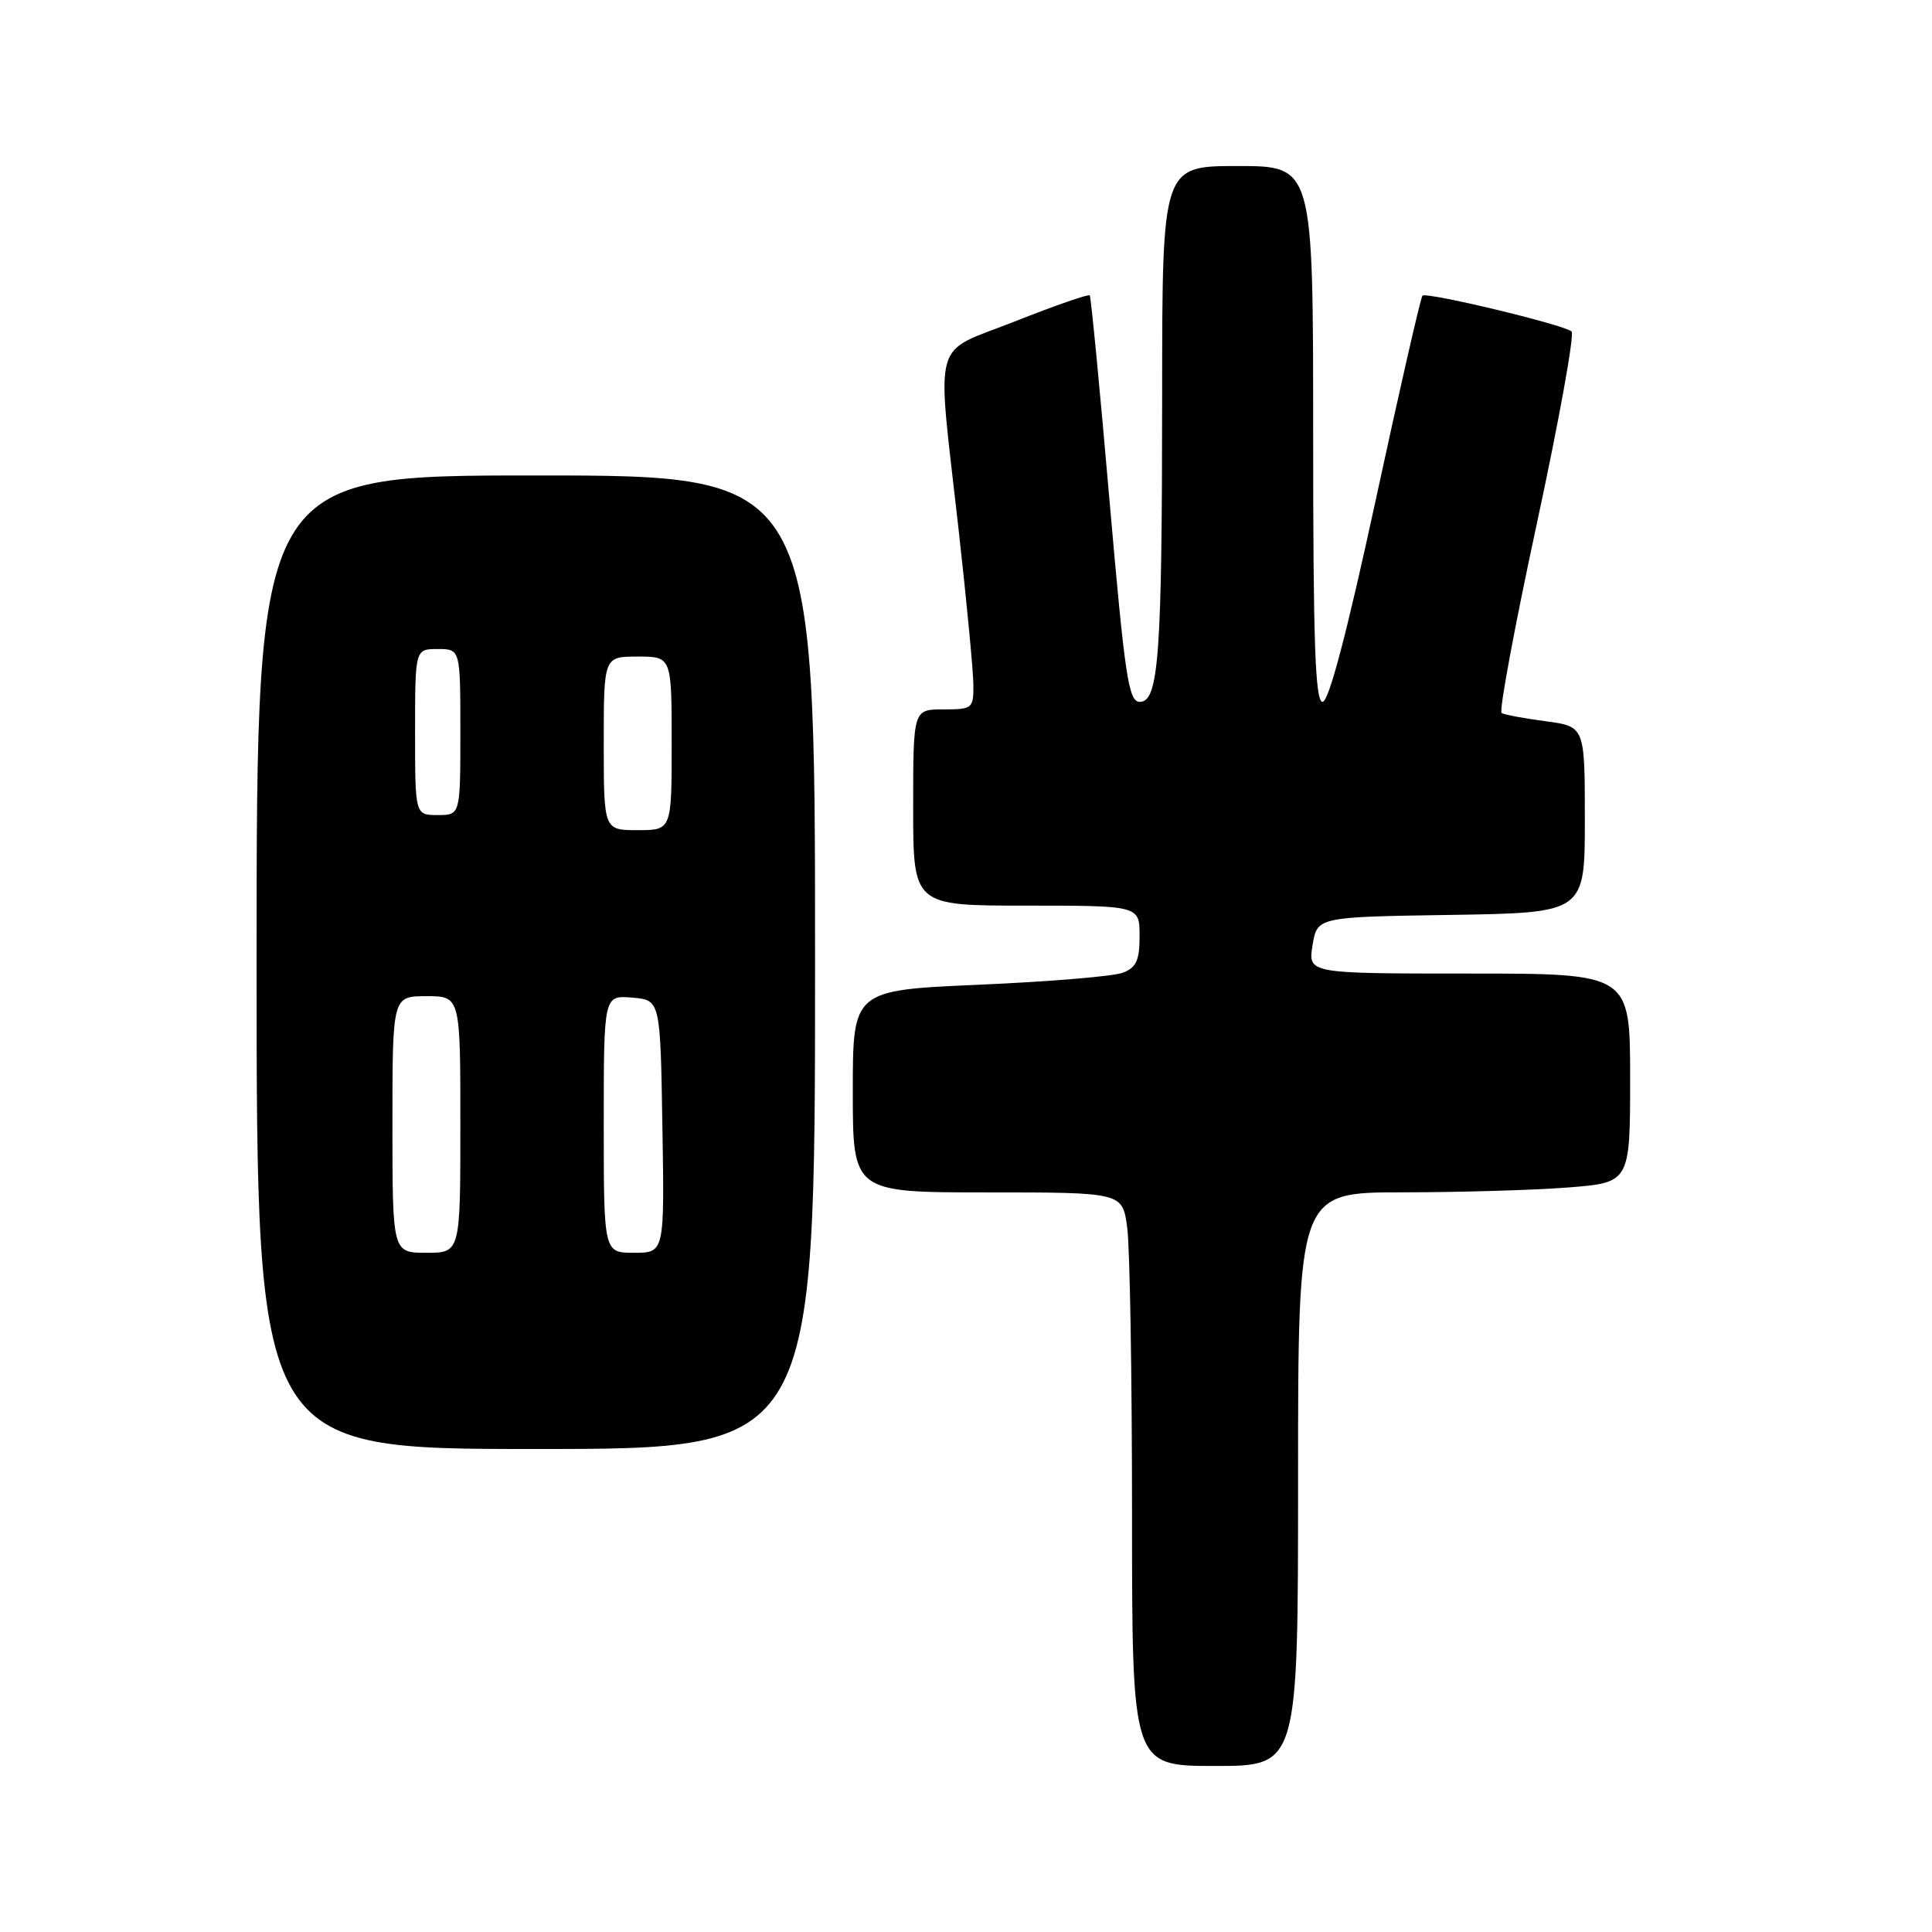 <?xml version="1.0" encoding="UTF-8" standalone="no"?>
<!DOCTYPE svg PUBLIC "-//W3C//DTD SVG 1.1//EN" "http://www.w3.org/Graphics/SVG/1.1/DTD/svg11.dtd" >
<svg xmlns="http://www.w3.org/2000/svg" xmlns:xlink="http://www.w3.org/1999/xlink" version="1.1" viewBox="0 0 256 256">
 <g >
 <path fill="currentColor"
d=" M 172.00 196.00 C 172.00 158.00 172.00 158.00 185.75 157.99 C 193.31 157.99 203.21 157.70 207.75 157.35 C 216.00 156.70 216.00 156.70 216.00 142.85 C 216.00 129.00 216.00 129.00 194.66 129.00 C 173.31 129.00 173.31 129.00 173.92 125.25 C 174.53 121.50 174.53 121.50 192.27 121.23 C 210.00 120.95 210.00 120.95 210.00 108.61 C 210.00 96.26 210.00 96.26 204.81 95.57 C 201.95 95.19 199.32 94.70 198.97 94.48 C 198.61 94.26 200.71 82.94 203.65 69.33 C 206.58 55.72 208.65 44.28 208.24 43.92 C 207.22 43.02 189.02 38.65 188.48 39.18 C 188.25 39.42 185.45 51.62 182.28 66.30 C 178.47 83.89 176.07 92.99 175.25 93.00 C 174.27 93.00 174.00 85.24 174.00 57.50 C 174.00 22.00 174.00 22.00 164.00 22.00 C 154.00 22.00 154.00 22.00 153.99 52.25 C 153.98 86.87 153.54 93.00 151.03 93.00 C 149.54 93.00 149.06 89.79 147.01 66.25 C 145.74 51.54 144.56 39.34 144.40 39.14 C 144.24 38.94 139.81 40.48 134.55 42.56 C 123.30 47.01 124.10 44.10 127.00 70.00 C 128.08 79.62 128.97 88.96 128.98 90.75 C 129.00 93.88 128.85 94.00 125.00 94.00 C 121.00 94.00 121.00 94.00 121.00 107.00 C 121.00 120.00 121.00 120.00 136.00 120.00 C 151.00 120.00 151.00 120.00 151.00 124.02 C 151.00 127.28 150.57 128.21 148.75 128.90 C 147.51 129.37 138.96 130.08 129.75 130.48 C 113.00 131.21 113.00 131.21 113.00 144.61 C 113.00 158.00 113.00 158.00 130.86 158.00 C 148.73 158.00 148.73 158.00 149.36 162.64 C 149.71 165.19 150.00 182.29 150.00 200.64 C 150.00 234.00 150.00 234.00 161.00 234.00 C 172.00 234.00 172.00 234.00 172.00 196.00 Z  M 108.00 127.50 C 108.00 63.00 108.00 63.00 71.00 63.00 C 34.00 63.00 34.00 63.00 34.00 127.50 C 34.00 192.00 34.00 192.00 71.00 192.00 C 108.00 192.00 108.00 192.00 108.00 127.50 Z  M 52.00 149.00 C 52.00 132.00 52.00 132.00 56.50 132.00 C 61.00 132.00 61.00 132.00 61.00 149.00 C 61.00 166.00 61.00 166.00 56.50 166.00 C 52.00 166.00 52.00 166.00 52.00 149.00 Z  M 80.00 148.94 C 80.00 131.88 80.00 131.88 83.75 132.19 C 87.50 132.50 87.50 132.50 87.77 149.25 C 88.05 166.00 88.05 166.00 84.02 166.00 C 80.00 166.00 80.00 166.00 80.00 148.94 Z  M 80.00 98.50 C 80.00 87.00 80.00 87.00 84.50 87.00 C 89.00 87.00 89.00 87.00 89.00 98.50 C 89.00 110.00 89.00 110.00 84.50 110.00 C 80.00 110.00 80.00 110.00 80.00 98.50 Z  M 55.00 97.00 C 55.00 86.00 55.00 86.00 58.00 86.00 C 61.00 86.00 61.00 86.00 61.00 97.00 C 61.00 108.00 61.00 108.00 58.00 108.00 C 55.00 108.00 55.00 108.00 55.00 97.00 Z "/>
</g>
</svg>